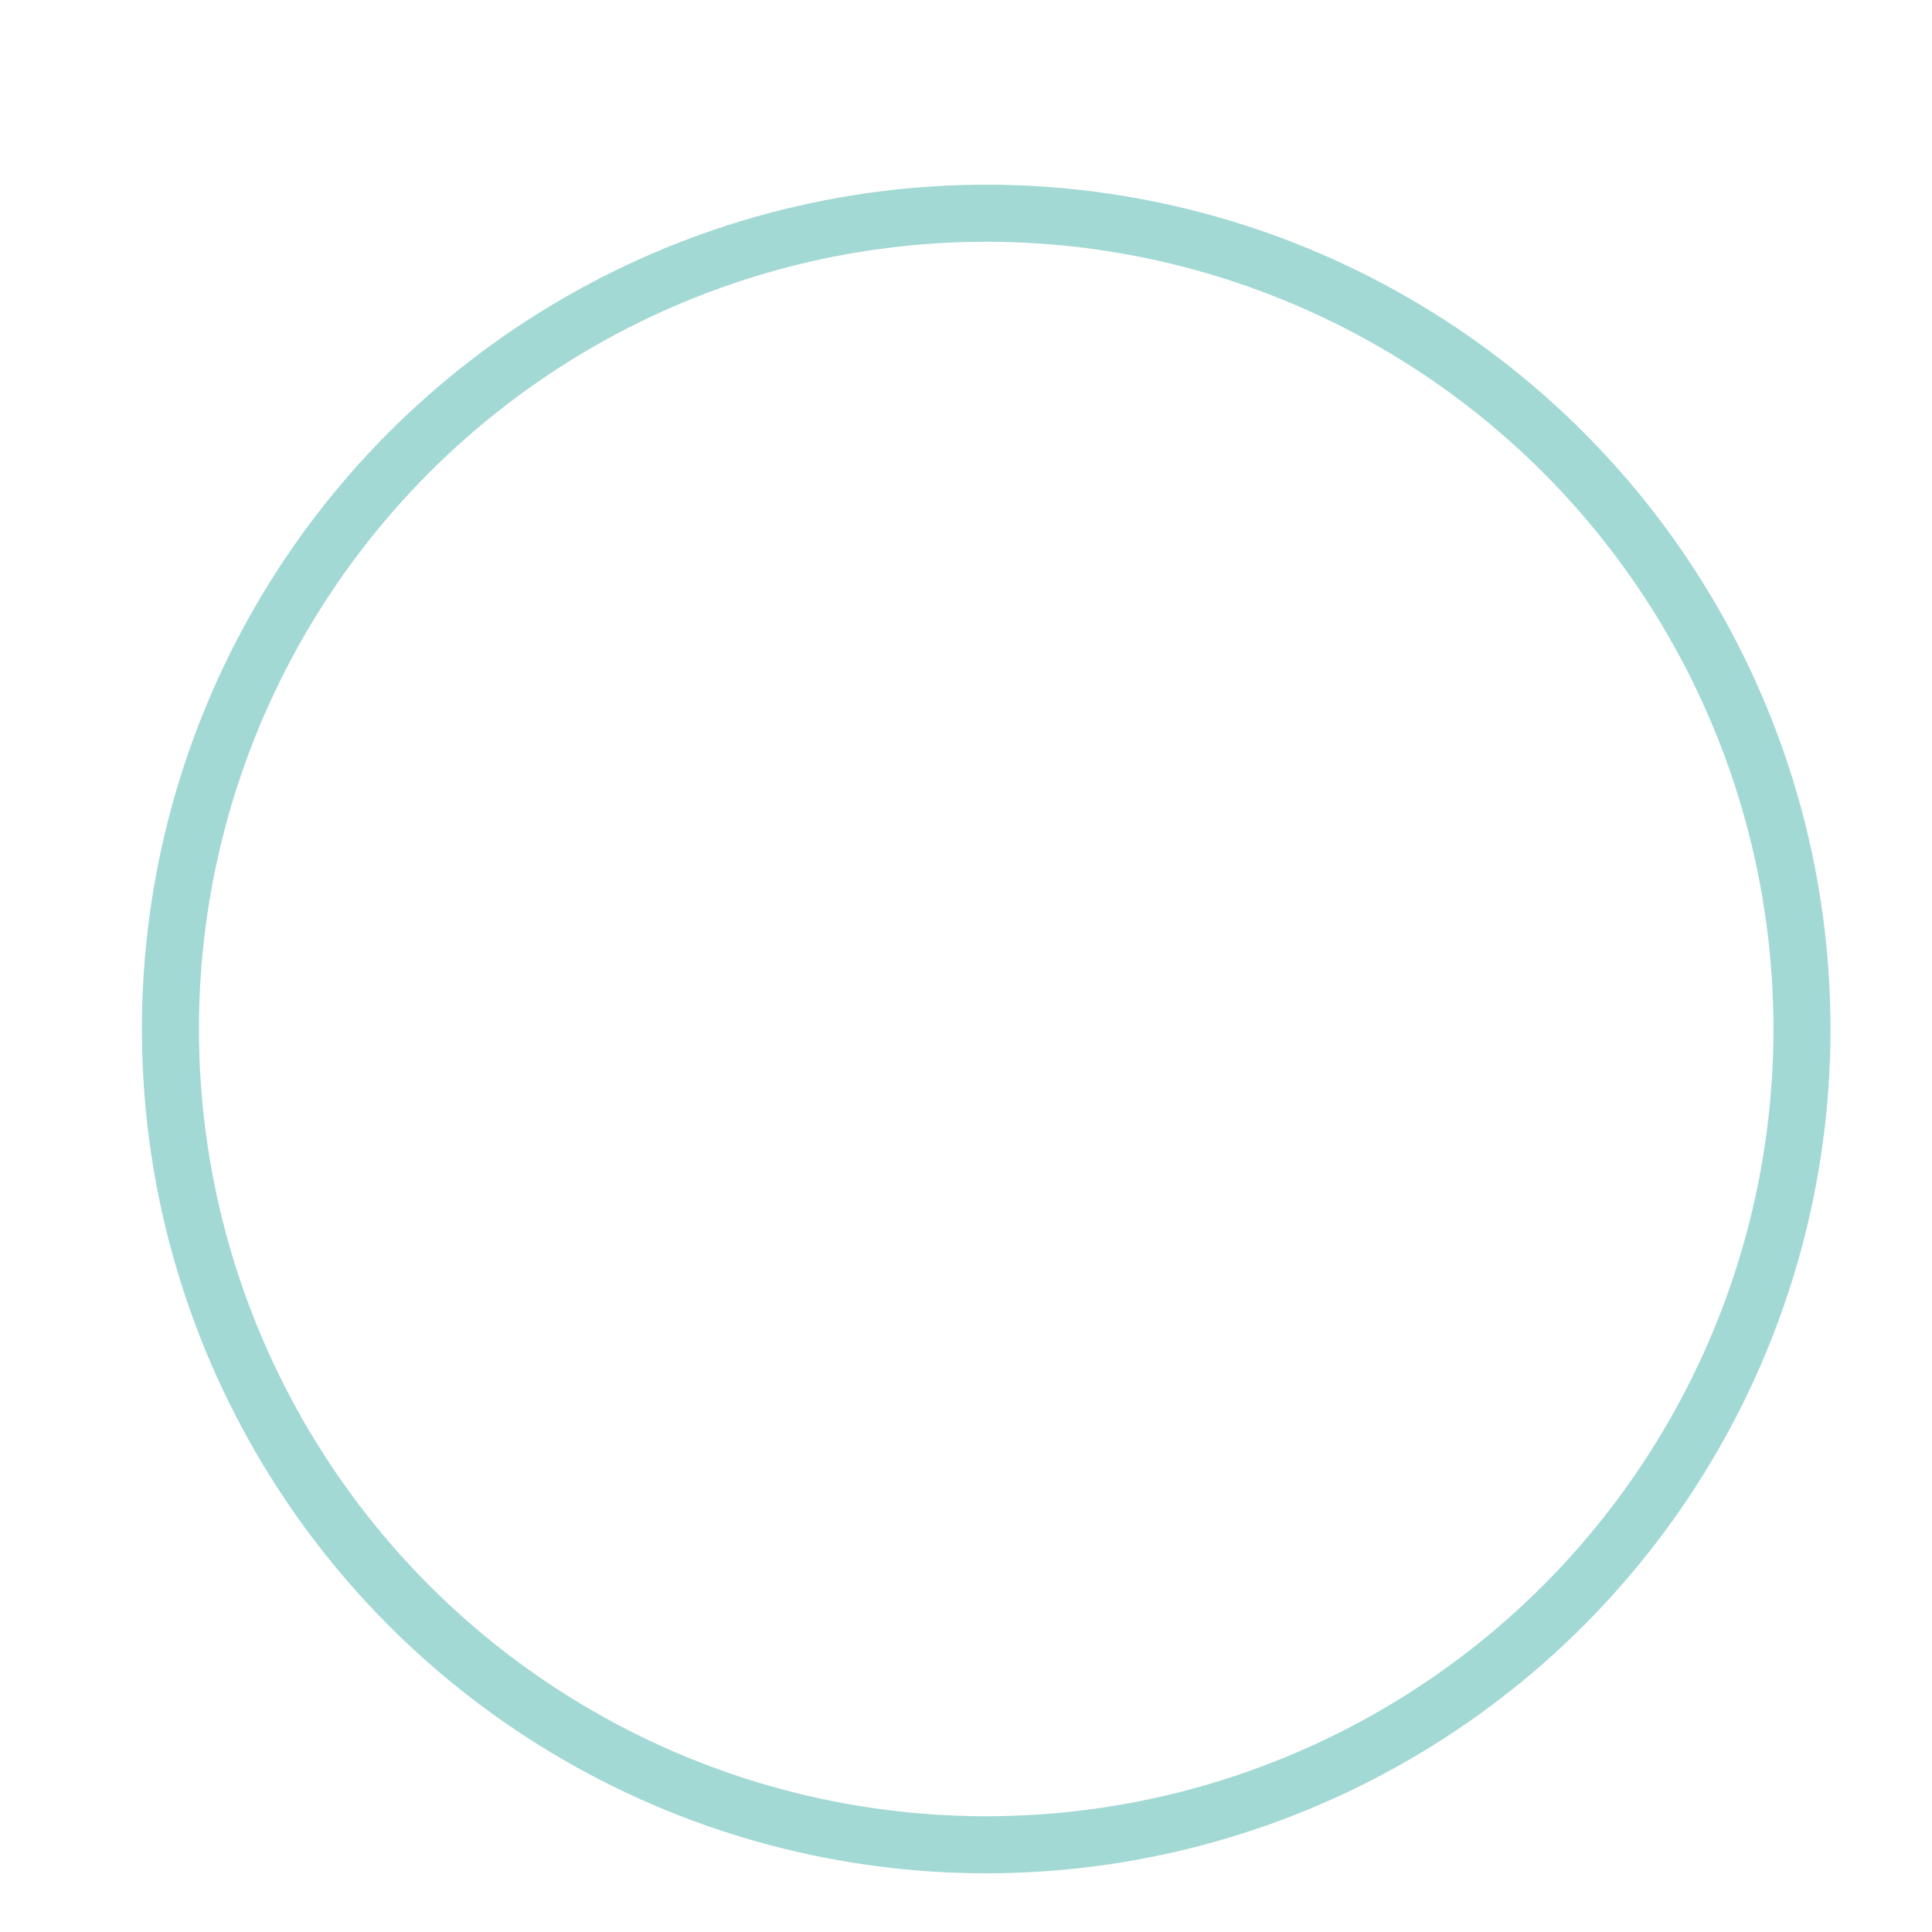 <?xml version="1.0" encoding="UTF-8" standalone="no"?>
<!-- Created with Inkscape (http://www.inkscape.org/) -->

<svg
   width="169.333mm"
   height="169.333mm"
   viewBox="0 0 169.333 169.333"
   version="1.1"
   id="svg5"
   sodipodi:docname="background.svg"
   inkscape:version="1.2.2 (b0a8486541, 2022-12-01)"
   inkscape:export-filename="circles/c2.svg"
   inkscape:export-xdpi="96"
   inkscape:export-ydpi="96"
   xmlns:inkscape="http://www.inkscape.org/namespaces/inkscape"
   xmlns:sodipodi="http://sodipodi.sourceforge.net/DTD/sodipodi-0.dtd"
   xmlns="http://www.w3.org/2000/svg"
   xmlns:svg="http://www.w3.org/2000/svg">
  <sodipodi:namedview
     id="namedview7"
     pagecolor="#505050"
     bordercolor="#eeeeee"
     borderopacity="1"
     inkscape:showpageshadow="0"
     inkscape:pageopacity="0"
     inkscape:pagecheckerboard="0"
     inkscape:deskcolor="#505050"
     inkscape:document-units="mm"
     showgrid="false"
     inkscape:lockguides="false"
     inkscape:zoom="0.51780096"
     inkscape:cx="346.6583"
     inkscape:cy="424.87368"
     inkscape:window-width="1920"
     inkscape:window-height="1002"
     inkscape:window-x="0"
     inkscape:window-y="0"
     inkscape:window-maximized="1"
     inkscape:current-layer="layer1" />
  <defs
     id="defs2" />
  <g
     inkscape:label="Layer 1"
     inkscape:groupmode="layer"
     id="layer1">
    <circle
       style="display:none;opacity:0.5;fill:none;stroke:#00695c;stroke-width:8;stroke-linejoin:round;stroke-dasharray:none;stroke-opacity:0.847;stop-color:#000000"
       id="path12731"
       cx="92.849"
       cy="81.316"
       r="70"
       inkscape:label="c4" />
    <circle
       style="display:none;opacity:0.5;fill:none;stroke:#00897a;stroke-width:6;stroke-linejoin:round;stroke-dasharray:none;stroke-opacity:0.851;stop-color:#000000"
       id="path11217"
       cx="80.563"
       cy="76.438"
       r="71"
       inkscape:label="c3" />
    <circle
       style="display:inline;opacity:0.5;fill:none;stroke:#26a699;stroke-width:5;stroke-linejoin:round;stroke-dasharray:none;stroke-opacity:0.847;stop-color:#000000"
       id="path10430"
       cx="86.437"
       cy="90.188"
       r="71.5"
       inkscape:label="c2" />
    <circle
       style="display:none;opacity:0.5;fill:none;stroke:#80cbc4;stroke-width:3;stroke-linejoin:round;stroke-dasharray:none;stroke-opacity:0.846;stop-color:#000000"
       id="path8245"
       cx="79.645"
       cy="87.042"
       r="72.5"
       inkscape:label="c1" />
  </g>
</svg>
